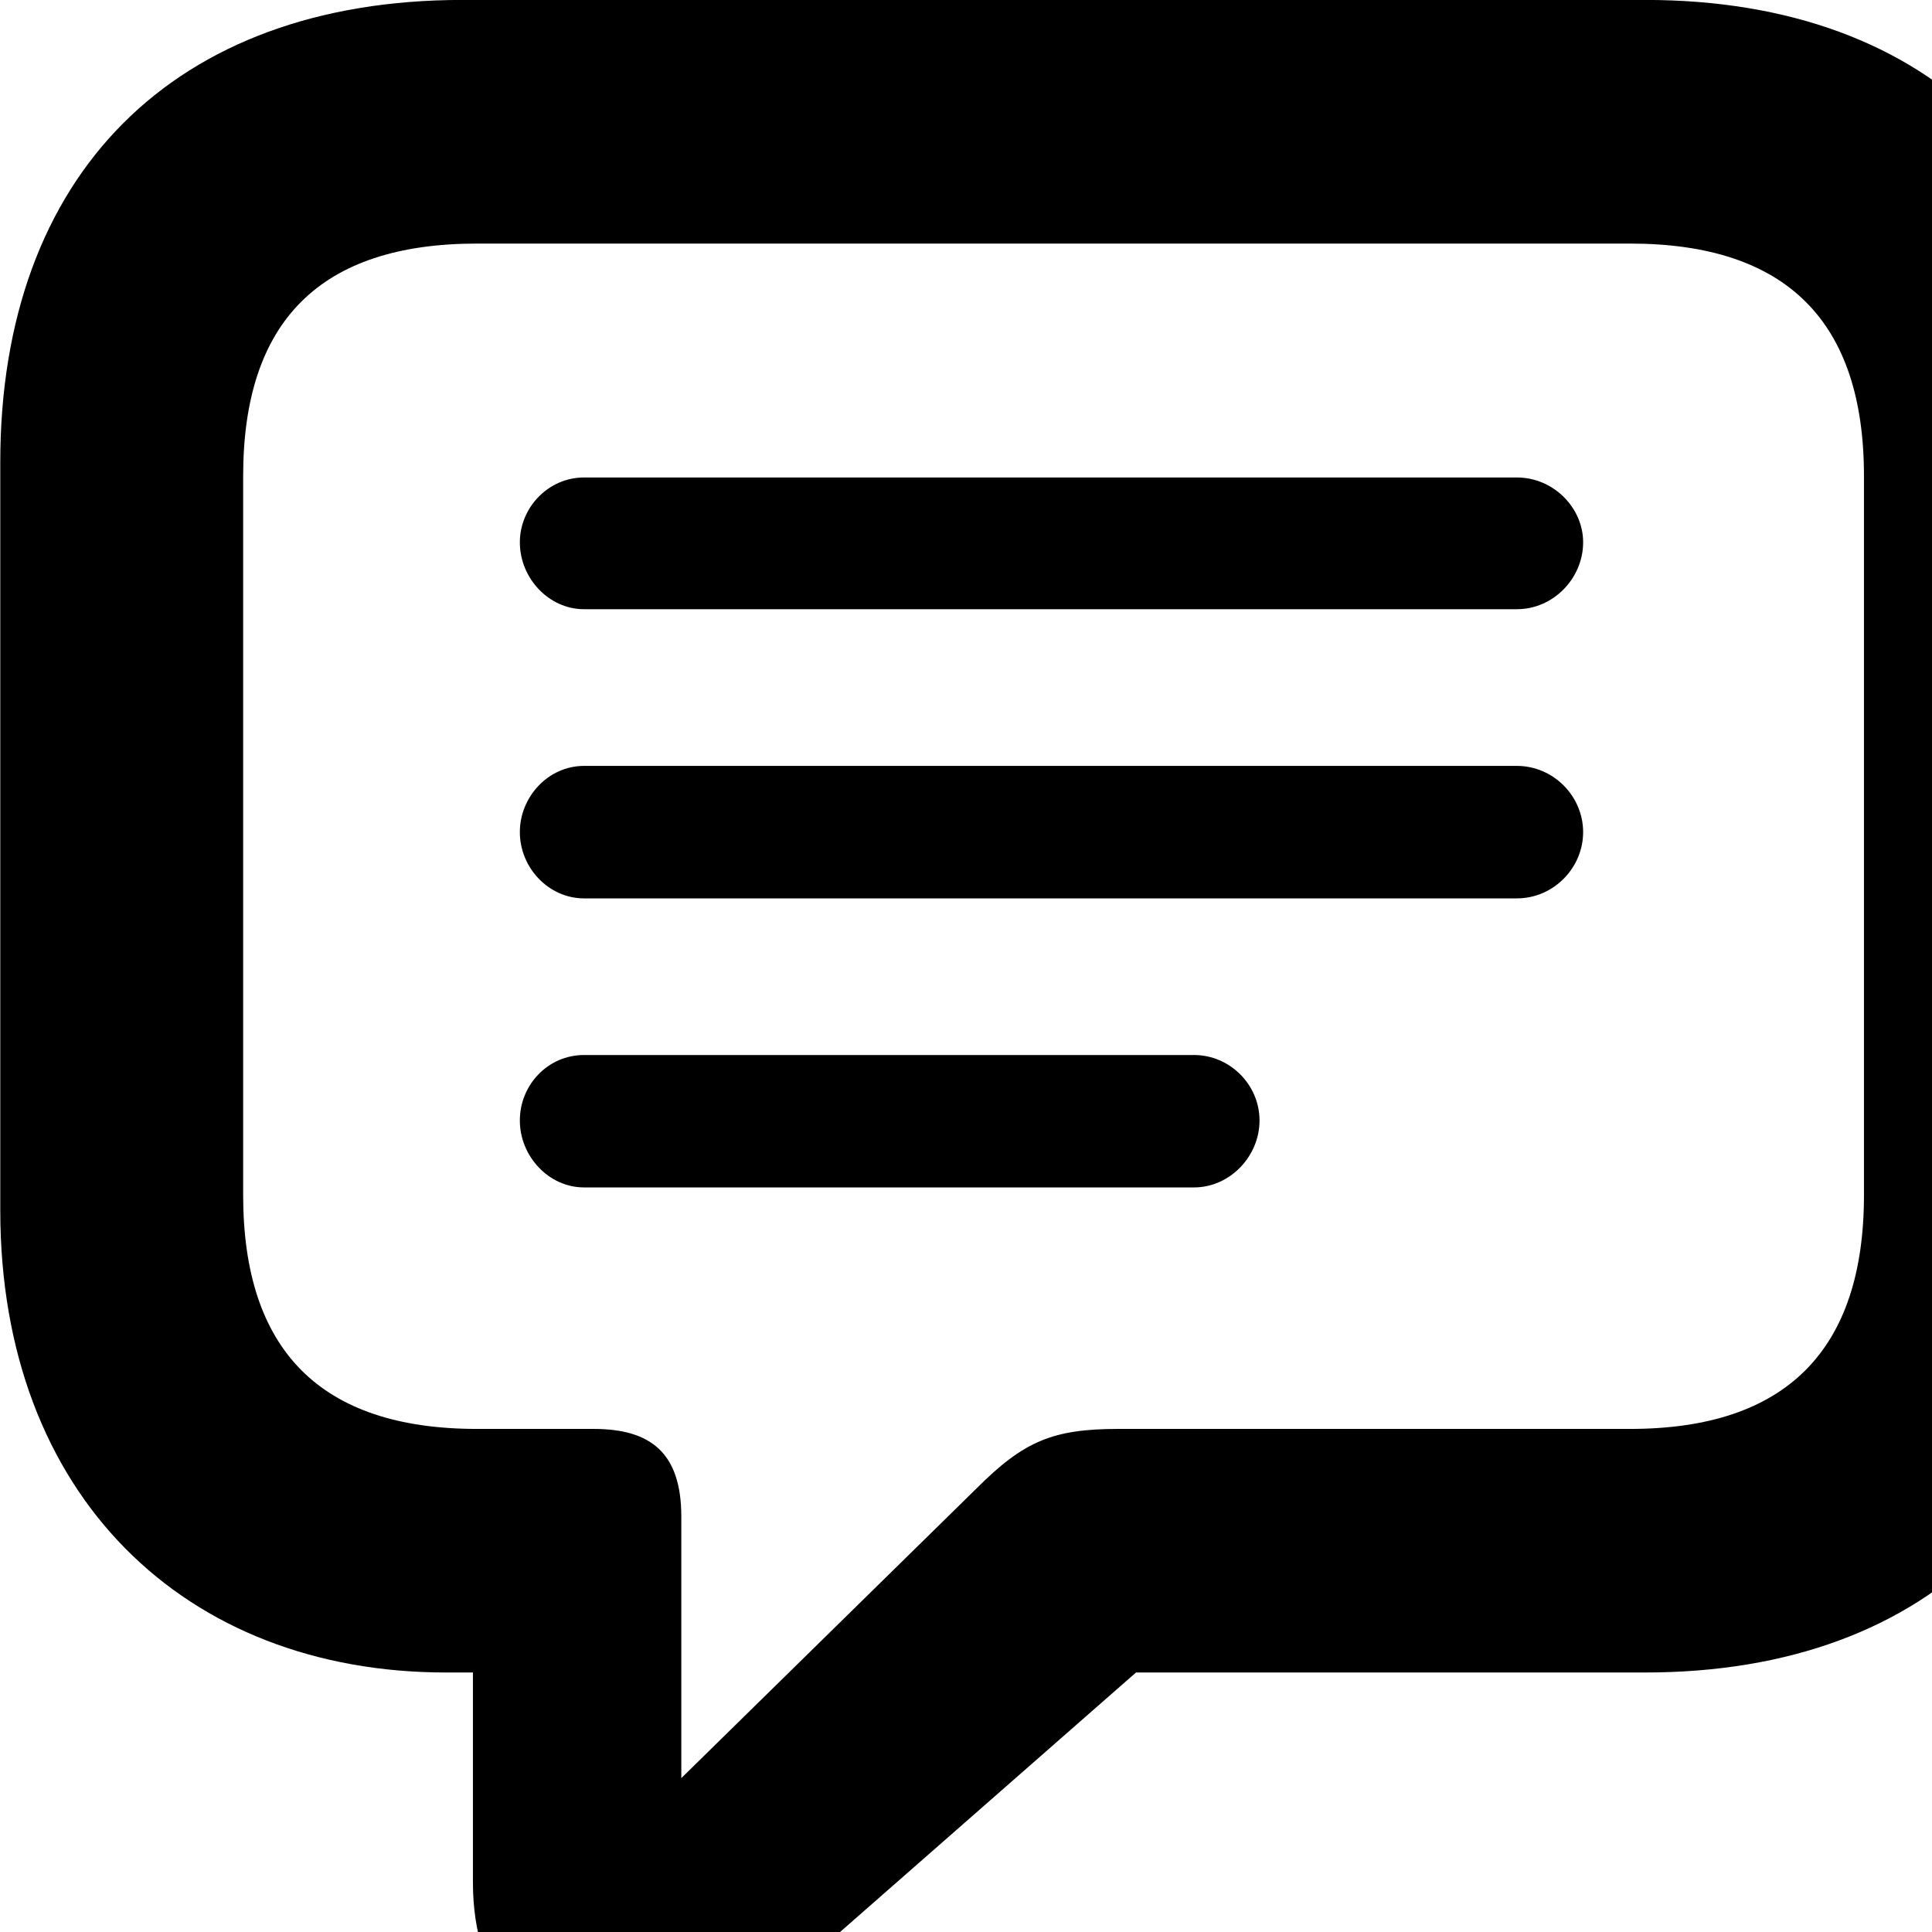 <svg xmlns="http://www.w3.org/2000/svg" viewBox="0 0 28 28" width="28" height="28">
  <path d="M9.024 29.68C9.954 29.68 10.694 29.29 11.844 28.29L16.464 24.239H23.844C28.024 24.239 30.544 21.68 30.544 17.54V6.699C30.544 2.539 28.024 -0.001 23.844 -0.001H6.704C2.514 -0.001 0.004 2.539 0.004 6.699V17.54C0.004 21.68 2.684 24.239 6.464 24.239H6.854V27.279C6.854 28.77 7.674 29.68 9.024 29.68ZM9.874 25.77V21.98C9.874 21.059 9.434 20.709 8.604 20.709H6.914C4.634 20.709 3.524 19.559 3.524 17.32V6.899C3.524 4.66 4.634 3.53 6.914 3.53H23.624C25.894 3.53 27.014 4.66 27.014 6.899V17.32C27.014 19.559 25.894 20.709 23.624 20.709H16.204C15.254 20.709 14.834 20.89 14.154 21.57ZM8.464 8.829H21.984C22.514 8.829 22.944 8.38 22.944 7.859C22.944 7.359 22.514 6.92 21.984 6.92H8.464C7.944 6.92 7.534 7.359 7.534 7.859C7.534 8.38 7.954 8.829 8.464 8.829ZM8.464 13.02H21.984C22.514 13.02 22.944 12.579 22.944 12.059C22.944 11.54 22.514 11.1 21.984 11.1H8.464C7.944 11.1 7.534 11.55 7.534 12.059C7.534 12.579 7.954 13.02 8.464 13.02ZM8.464 17.209H17.304C17.824 17.209 18.254 16.759 18.254 16.239C18.254 15.72 17.824 15.29 17.304 15.29H8.464C7.944 15.29 7.534 15.72 7.534 16.239C7.534 16.759 7.954 17.209 8.464 17.209Z" />
</svg>